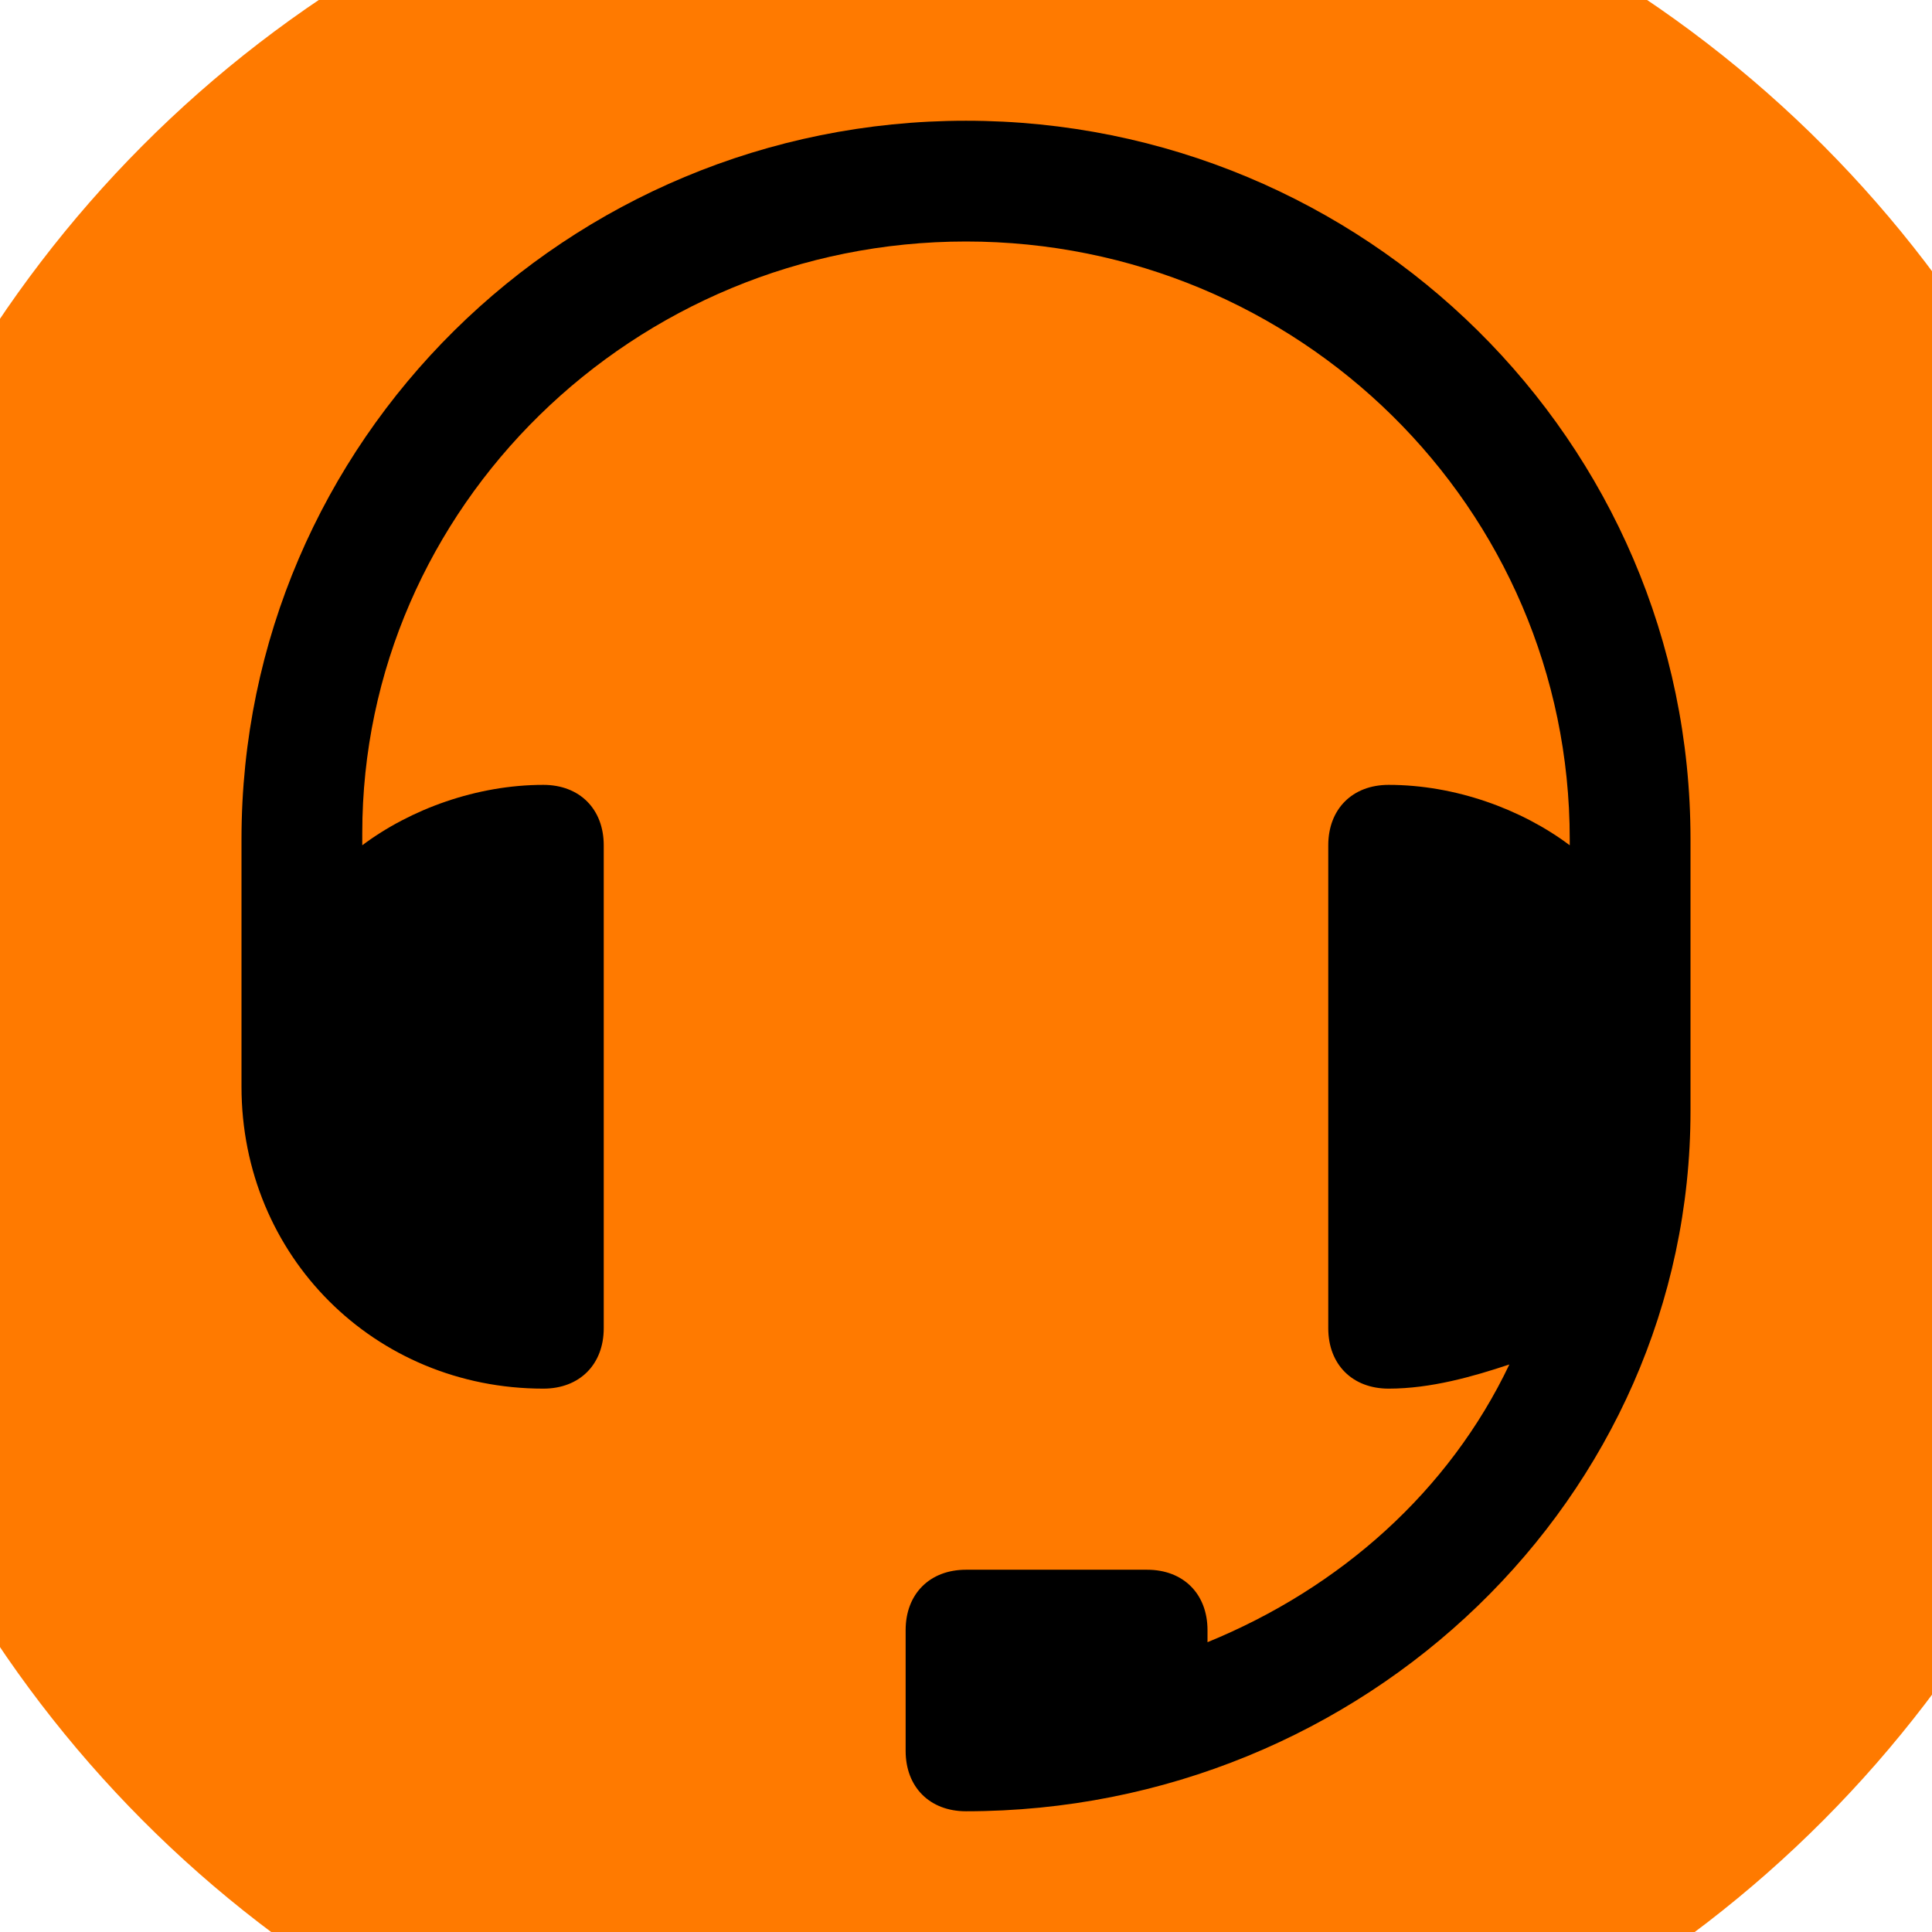 <svg width="57" height="57" viewBox="0 0 57 57" fill="none" xmlns="http://www.w3.org/2000/svg">
<g clip-path="url(#clip0)">
<circle cx="29" cy="29" r="35" fill="#FF7A00"/>
<path d="M28.5 3.562C16.744 3.562 7.125 13.003 7.125 24.759V30.994C7.125 31.172 7.125 31.172 7.125 31.35C7.125 31.528 7.125 31.884 7.125 32.062C7.125 37.05 11.044 40.969 16.031 40.969C17.1 40.969 17.812 40.256 17.812 39.188V24.938C17.812 23.869 17.1 23.156 16.031 23.156C14.072 23.156 12.113 23.869 10.688 24.938V24.581C10.688 14.963 18.703 7.125 28.5 7.125C38.297 7.125 46.312 14.963 46.312 24.759V24.938C44.888 23.869 42.928 23.156 40.969 23.156C39.9 23.156 39.188 23.869 39.188 24.938V39.188C39.188 40.256 39.9 40.969 40.969 40.969C42.216 40.969 43.462 40.612 44.531 40.256C42.75 43.997 39.544 46.847 35.625 48.45C35.625 48.272 35.625 48.272 35.625 48.094C35.625 47.025 34.913 46.312 33.844 46.312H28.5C27.431 46.312 26.719 47.025 26.719 48.094V51.656C26.719 52.725 27.431 53.438 28.5 53.438C40.256 53.438 49.875 44.175 49.875 32.775V30.994V26.719V24.759C49.875 13.003 40.256 3.562 28.5 3.562Z" fill="black"/>
</g>
<defs>
<clipPath id="clip0">
<rect width="57" height="57" fill="white"/>
</clipPath>
</defs>
</svg>

